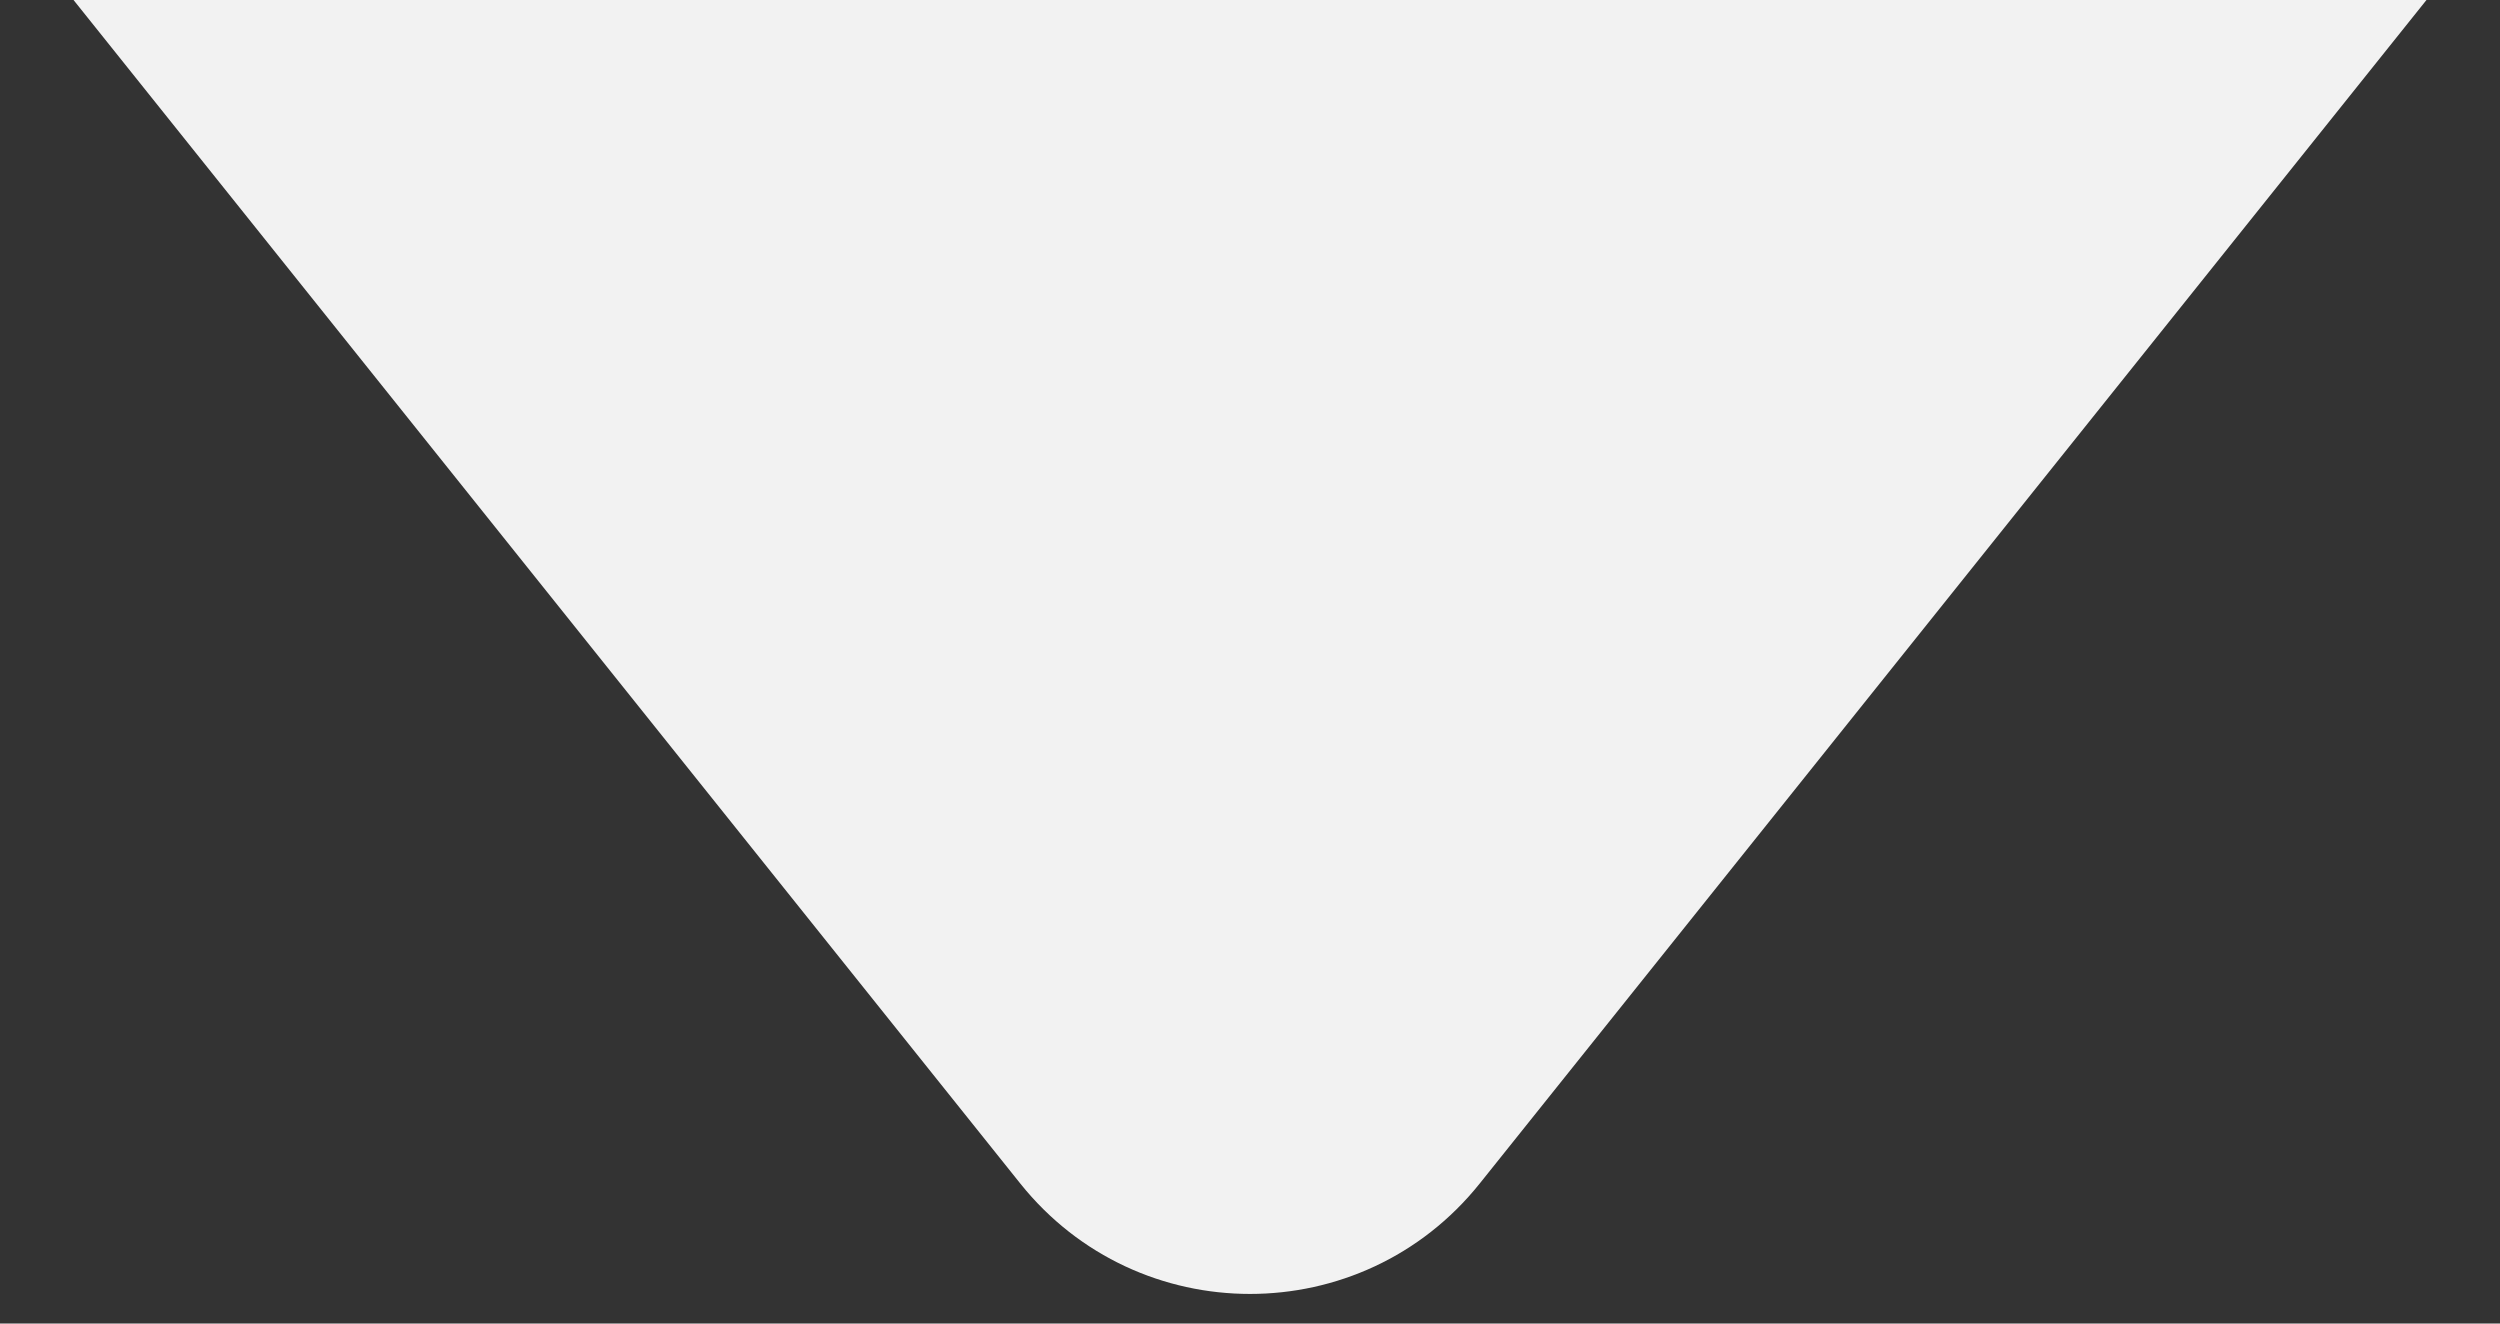 <svg width="17" height="9" viewBox="0 0 17 9" fill="none" xmlns="http://www.w3.org/2000/svg">
<rect x="0" y="0" width="17" height="9" fill="#333333" stroke="none"/>
<path d="M10.062 8.048C9.261 9.049 7.739 9.049 6.938 8.048L0.5 0L16.5 1.00947e-06L10.062 8.048Z" fill="#F2F2F2"/>
</svg>
